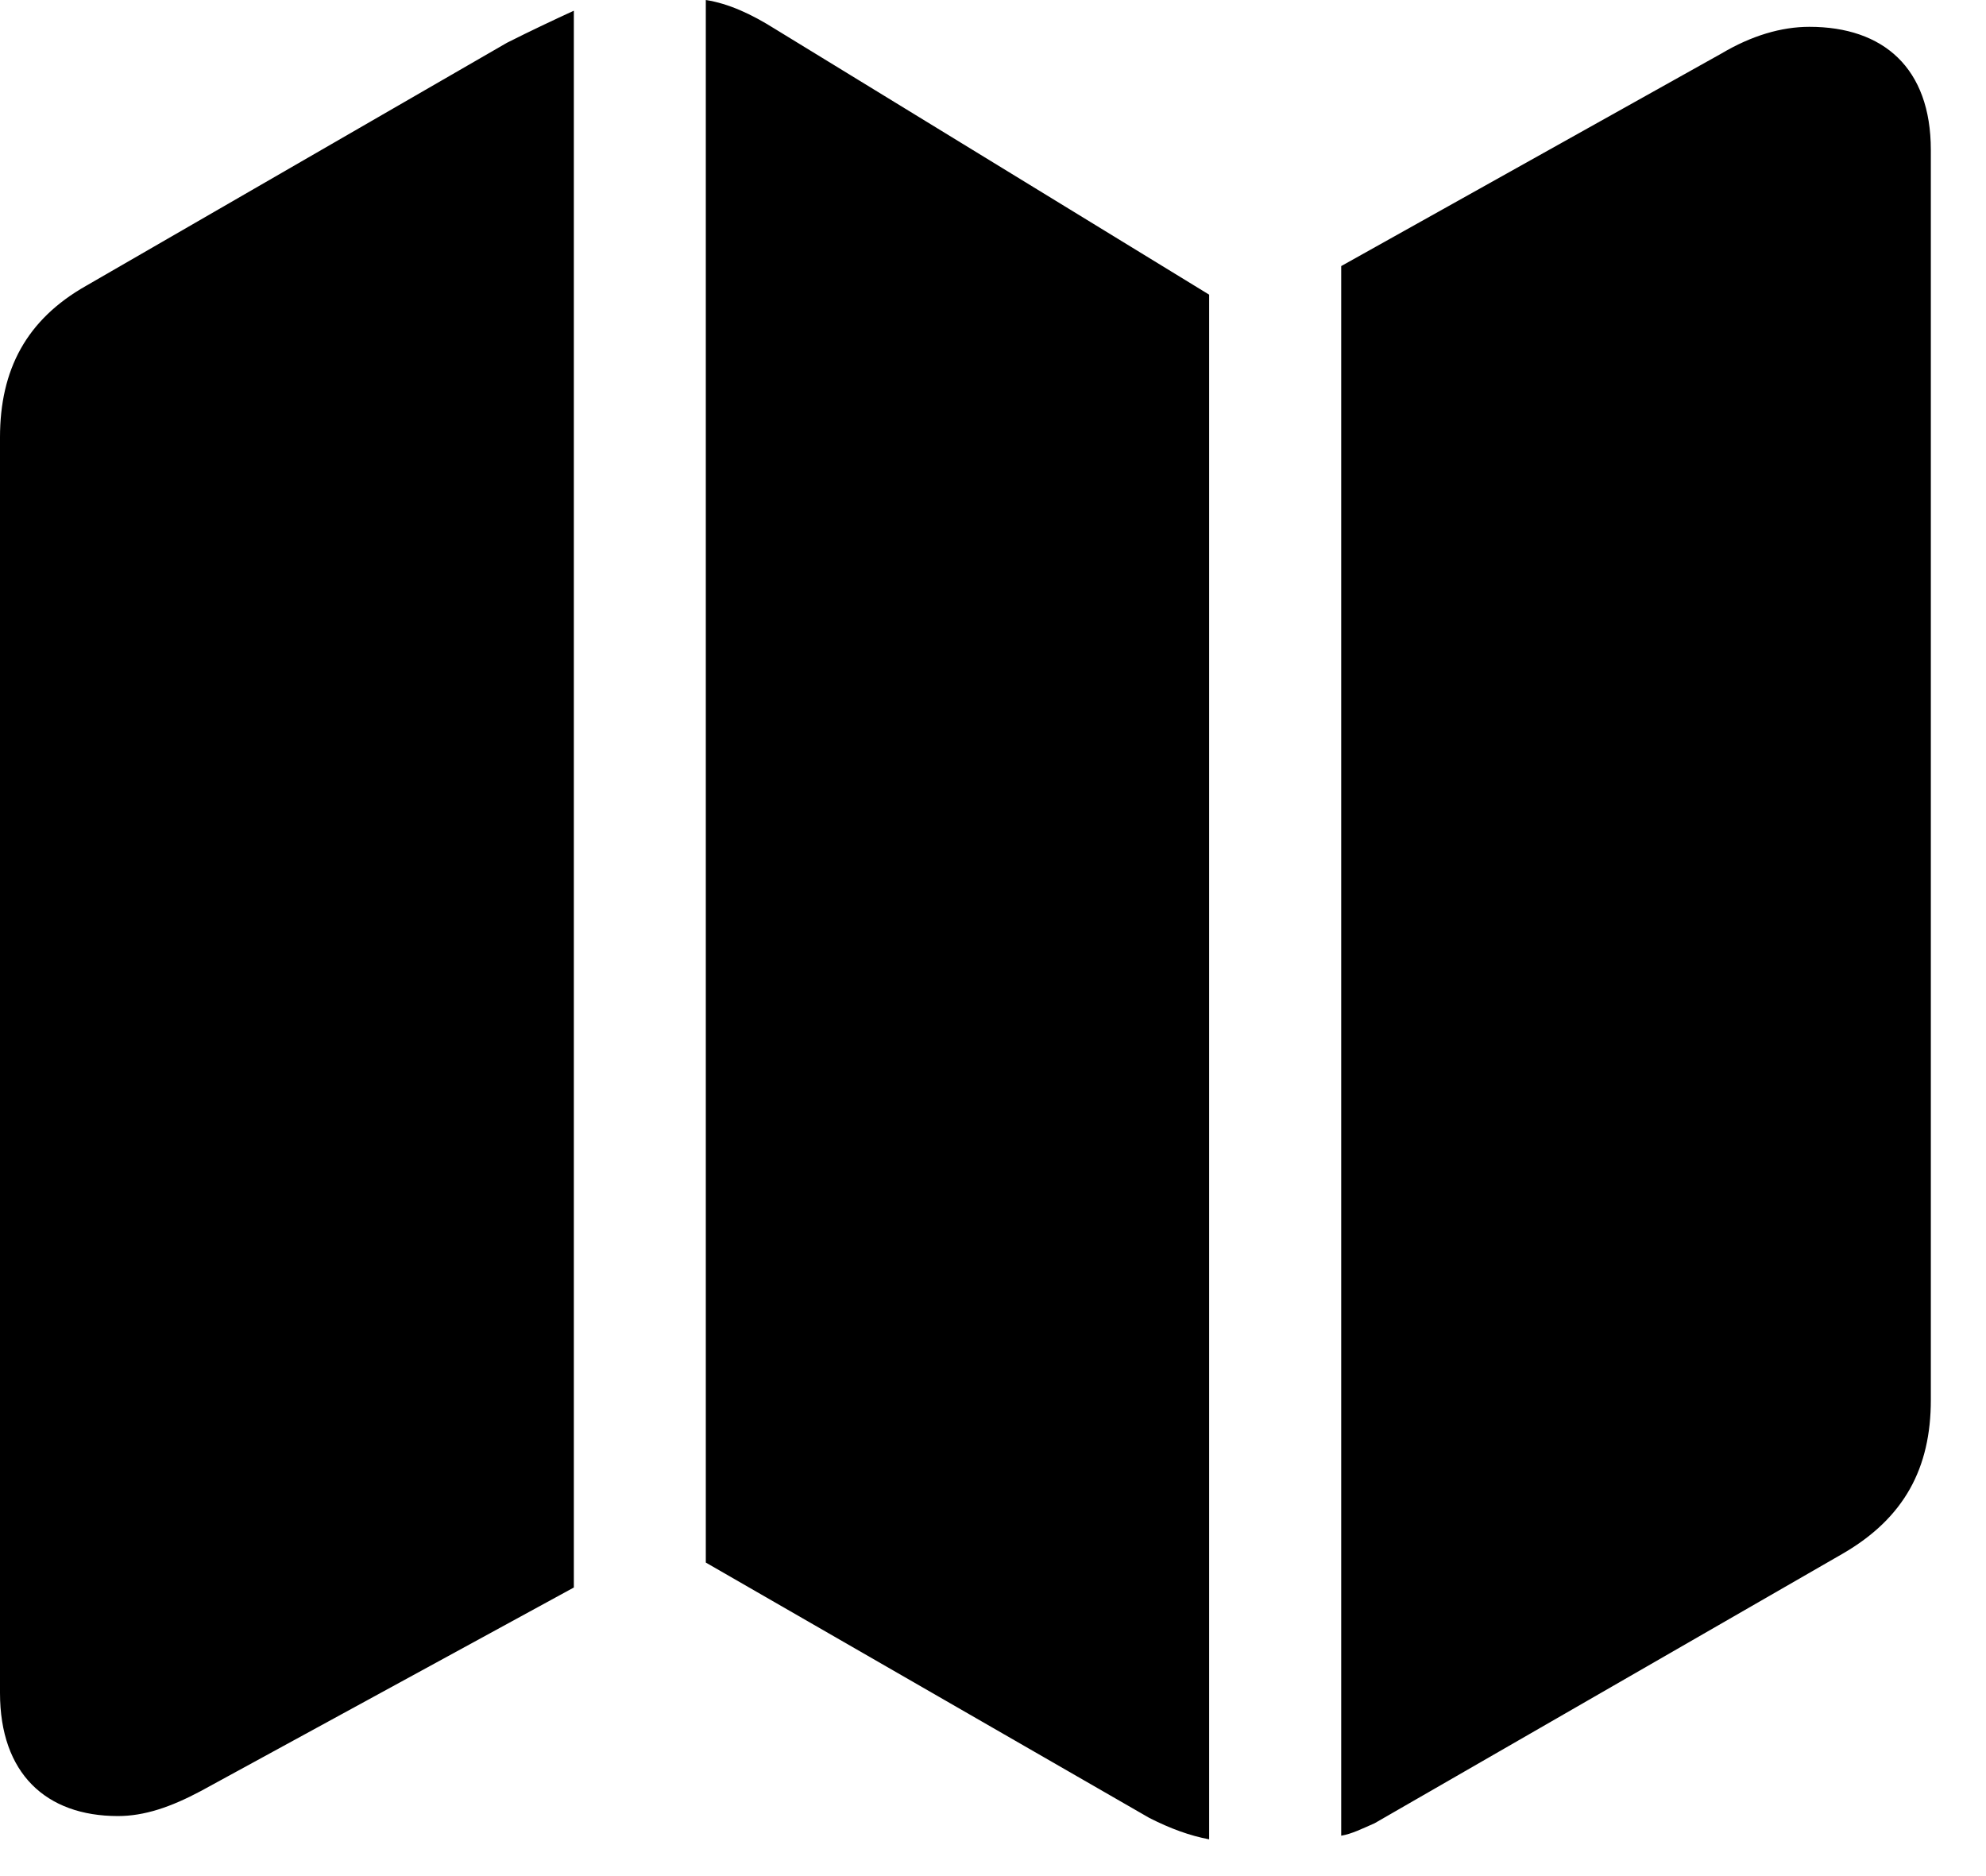 <svg width="18" height="17" viewBox="0 0 18 17" fill="none" xmlns="http://www.w3.org/2000/svg">
<path d="M6.397 14.159V0C6.604 0.032 6.812 0.129 7.019 0.259L10.959 2.67V16.667C10.784 16.634 10.608 16.57 10.417 16.473L6.397 14.159ZM0 15.34V3.964C0 3.35 0.239 2.896 0.782 2.589L4.594 0.388C4.818 0.275 5.025 0.178 5.201 0.097V14.385L1.819 16.23C1.547 16.375 1.308 16.456 1.069 16.456C0.415 16.456 0 16.068 0 15.34ZM12.156 16.634V2.411L15.602 0.485C15.873 0.324 16.144 0.243 16.399 0.243C17.069 0.243 17.5 0.615 17.5 1.359V12.686C17.5 13.301 17.261 13.754 16.702 14.078L12.459 16.521C12.347 16.57 12.252 16.618 12.156 16.634Z" fill="black"/>
</svg>
